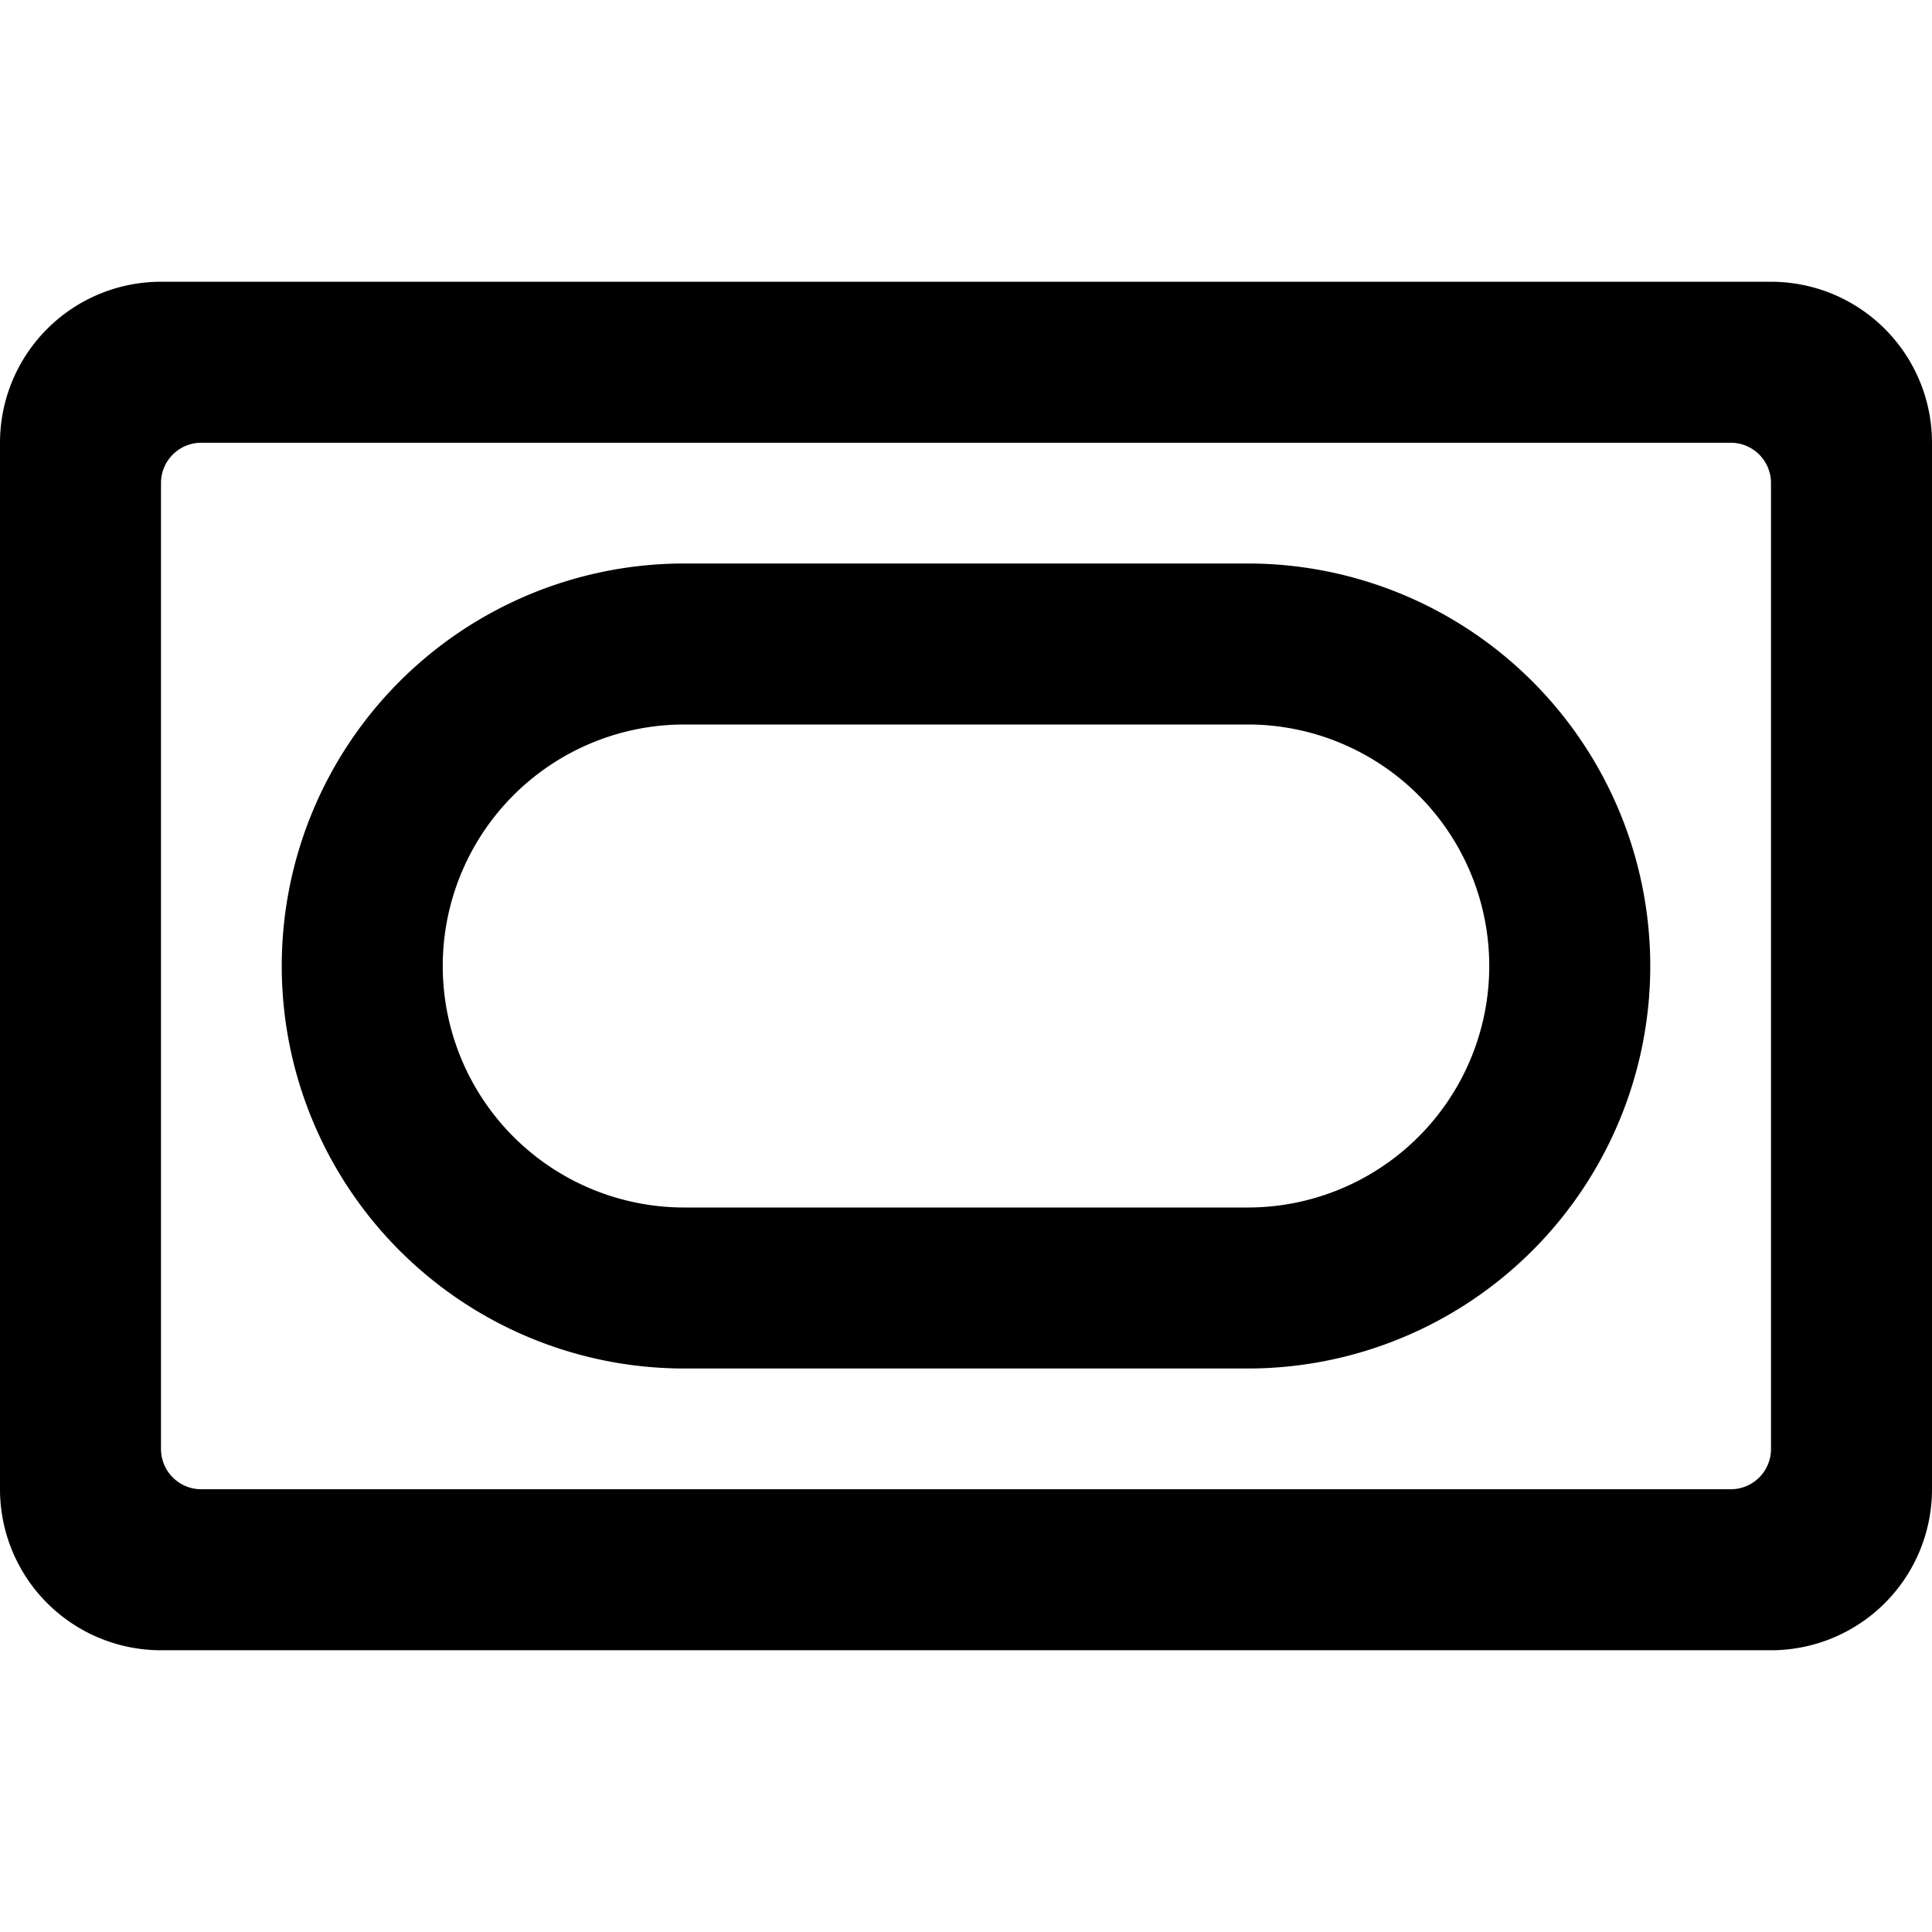<svg xmlns="http://www.w3.org/2000/svg" viewBox="0 0 24 24"><title>army-symbol-armor</title><path d="M22,3.5H2a2,2,0,0,0-2,2v13a2,2,0,0,0,2,2H22a2,2,0,0,0,2-2V5.5A2,2,0,0,0,22,3.5ZM22,18a.5.5,0,0,1-.5.5H2.5A.5.5,0,0,1,2,18V6a.5.5,0,0,1,.5-.5h19A.5.5,0,0,1,22,6Z"/><path d="M15.5,7h-7a5,5,0,0,0,0,10h7a5,5,0,0,0,0-10Zm0,8h-7a3,3,0,0,1,0-6h7a3,3,0,0,1,0,6Z"/></svg>
